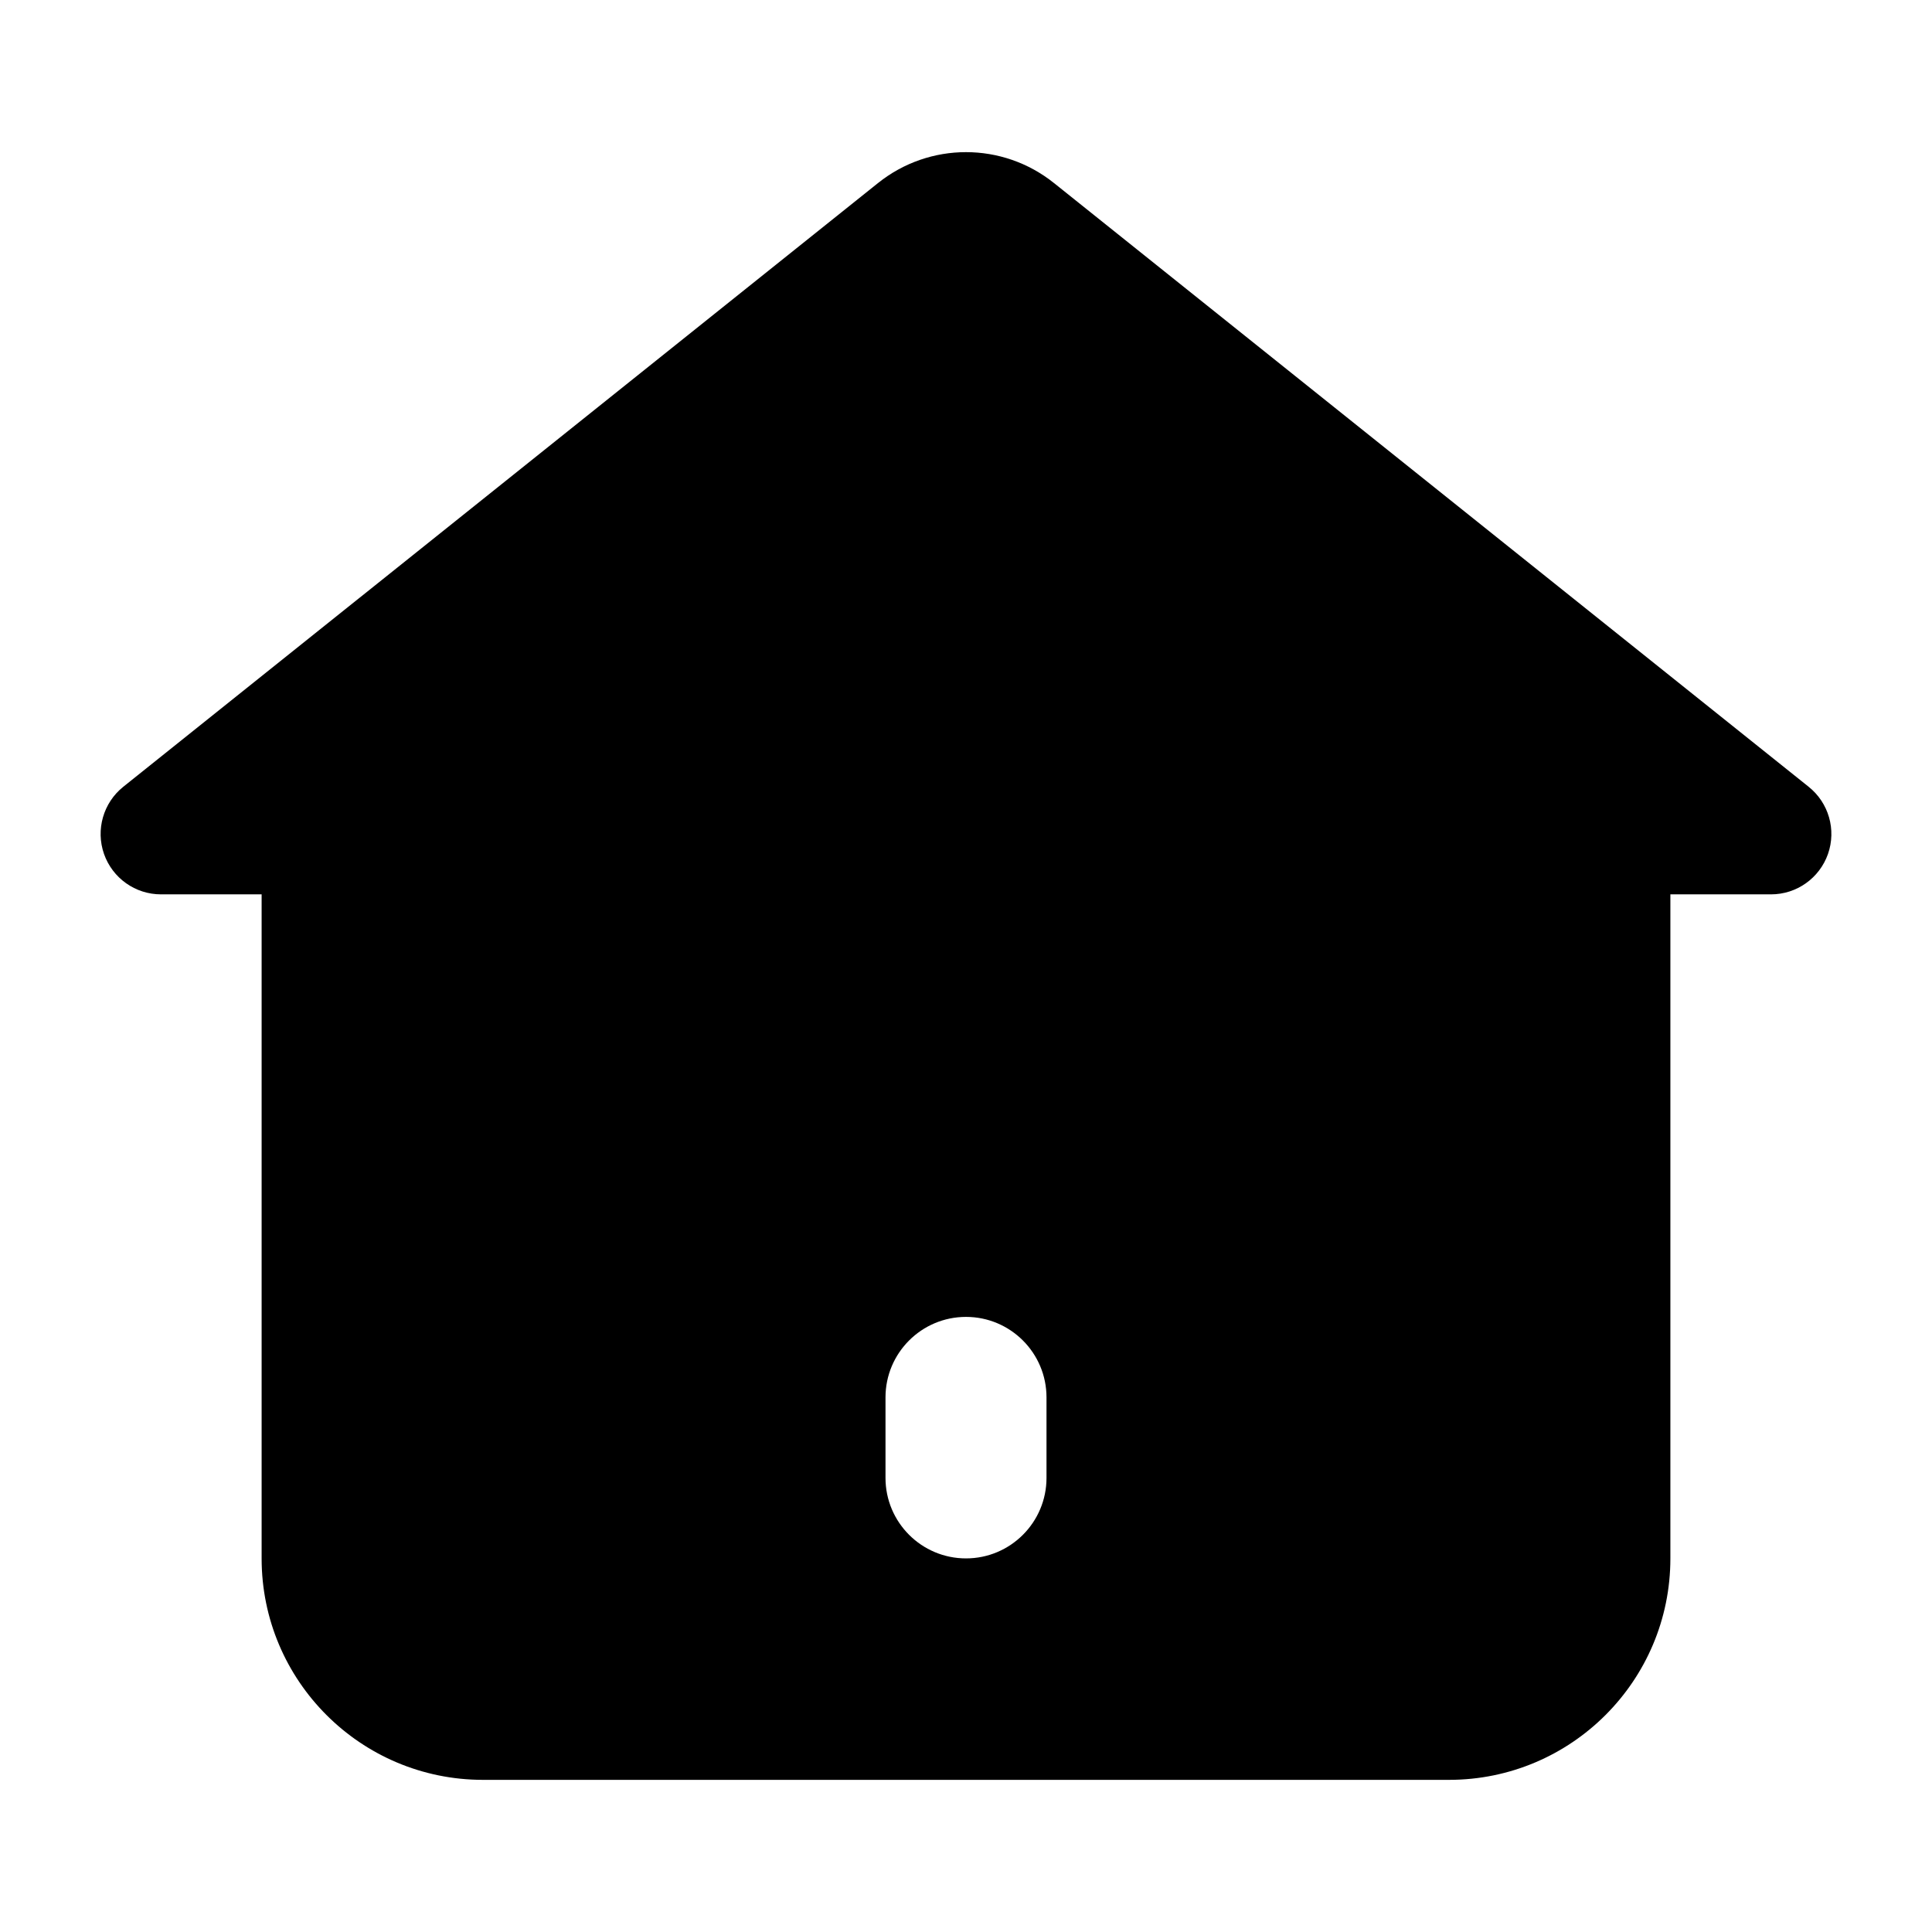 <svg width="24" height="24" viewBox="0 0 24 24" xmlns="http://www.w3.org/2000/svg">
    <path fill-rule="evenodd" clip-rule="evenodd" d="M20.75 19.36V11.11H22C22.319 11.11 22.602 10.909 22.708 10.608C22.813 10.307 22.717 9.973 22.468 9.774L13.093 2.274C12.454 1.762 11.546 1.762 10.907 2.274L1.531 9.774C1.283 9.973 1.187 10.307 1.292 10.608C1.398 10.909 1.681 11.11 2 11.11H3.25V19.36C3.25 20.878 4.481 22.11 6 22.11H18C19.519 22.11 20.75 20.878 20.75 19.36ZM13 17.359C13 16.807 12.552 16.359 12 16.359C11.448 16.359 11 16.807 11 17.359V18.359C11 18.911 11.448 19.359 12 19.359C12.552 19.359 13 18.911 13 18.359V17.359Z"/>
</svg>
